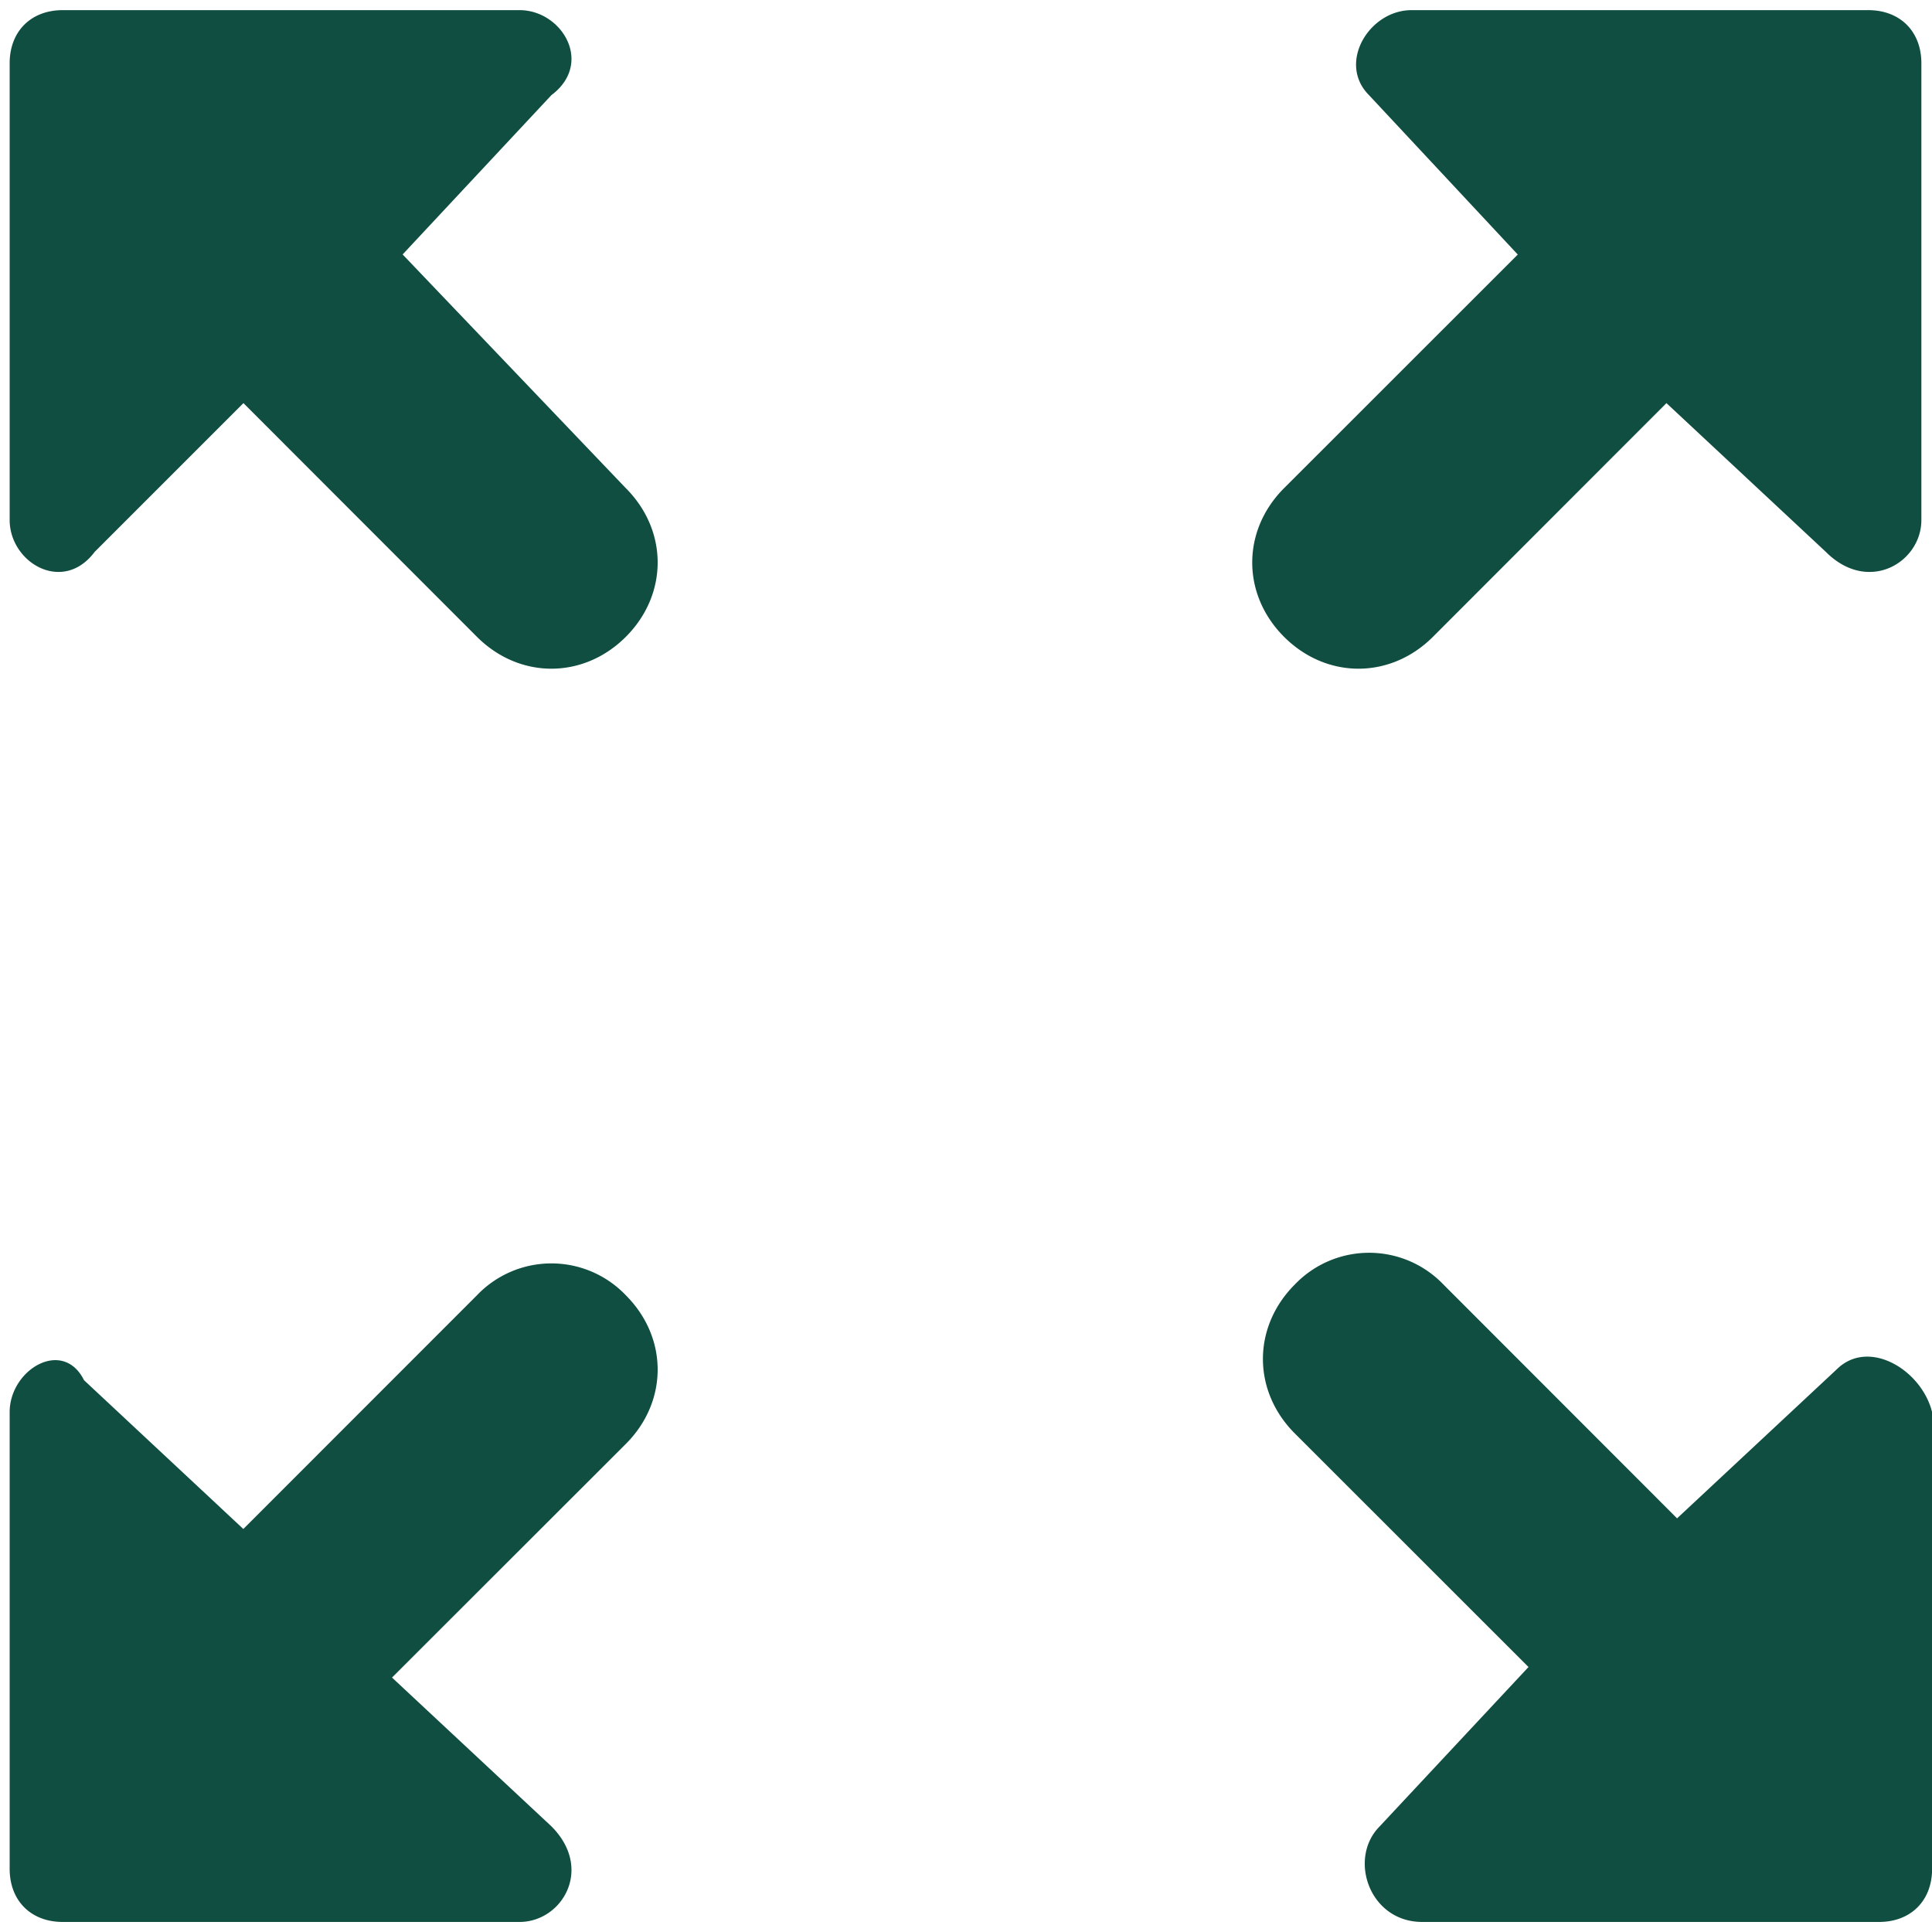 <svg width="20" height="20" fill="none" xmlns="http://www.w3.org/2000/svg"><path d="M14.172.985l1.54 1.65-2.419 2.418c-.44.44-.44 1.1 0 1.54.44.439 1.1.439 1.54 0l2.418-2.42 1.65 1.54c.439.44.989.11.989-.33V.655c0-.33-.22-.55-.55-.55h-4.728c-.44 0-.77.55-.44.88zM.98 5.713l1.54-1.54 2.418 2.42c.44.439 1.1.439 1.54 0 .44-.44.44-1.1 0-1.54l-2.31-2.419L5.708.985c.44-.33.11-.88-.33-.88H.649C.32.105.1.325.1.655v4.728c0 .44.55.77.88.33zm4.728 13.193l-1.65-1.54 2.42-2.418c.44-.44.44-1.1 0-1.54a1.065 1.065 0 00-1.54 0l-2.419 2.42-1.649-1.54c-.22-.44-.77-.11-.77.33v4.728c0 .33.22.55.55.55h4.728c.44 0 .77-.55.33-.99zm13.303-4.728l-1.65 1.54-2.418-2.42a1.065 1.065 0 00-1.54 0c-.439.44-.439 1.1 0 1.54l2.42 2.419-1.54 1.649c-.33.33-.11.99.44.99h4.728c.33 0 .55-.22.55-.55v-4.728c-.11-.44-.66-.77-.99-.44z" fill="#0F4E41"/></svg>